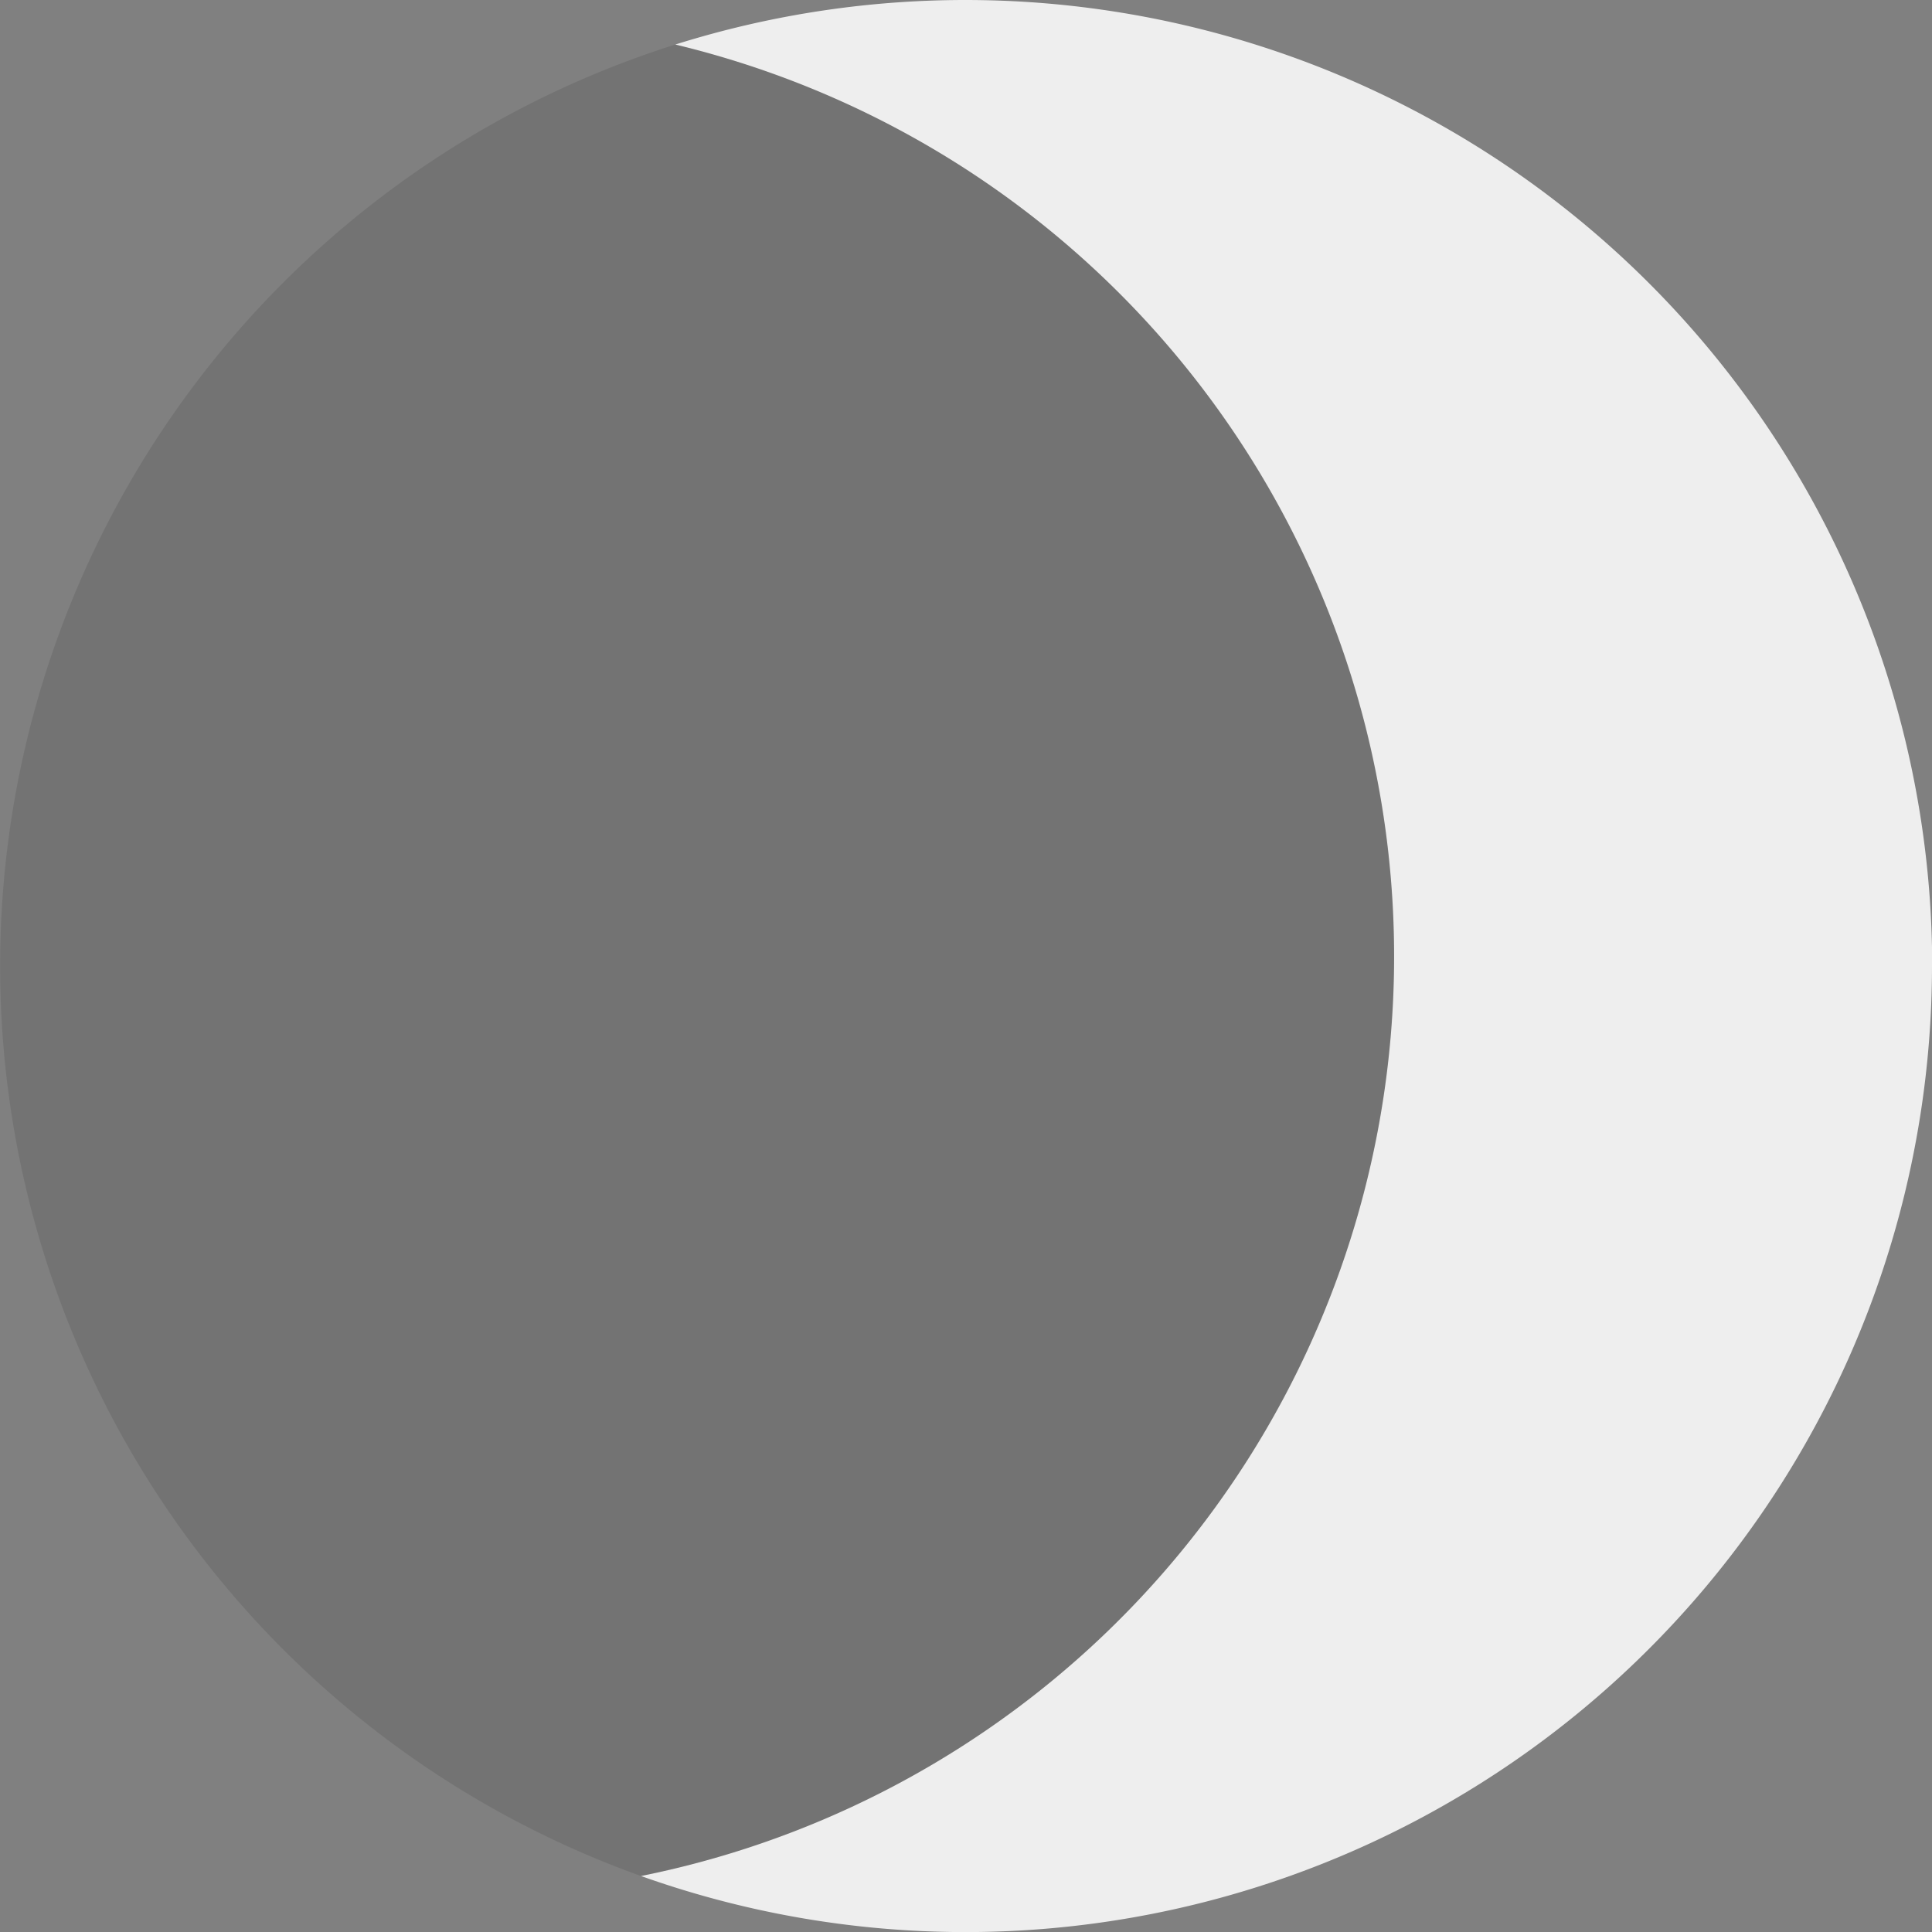 <svg xmlns="http://www.w3.org/2000/svg" viewBox="0 0 281.57 281.58"><rect x="0" y="0" width="281.57" height="281.58" fill="#808080" stroke="none"/><defs><style>.cls-1{fill:#eee;}.cls-2{opacity:0.1;}</style></defs><g id="Layer_2" data-name="Layer 2"><g id="Layer_1-2" data-name="Layer 1"><path class="cls-1" d="M281.57,140.79A140.87,140.87,0,0,1,93.42,273.41a136.69,136.69,0,0,0,5-266.92,140.91,140.91,0,0,1,183.18,134.3Z"/><path class="cls-2" d="M203.15,139.41a136.69,136.69,0,0,1-109.73,134,140.85,140.85,0,0,1,5-266.92A136.72,136.72,0,0,1,203.15,139.41Z"/></g></g></svg>